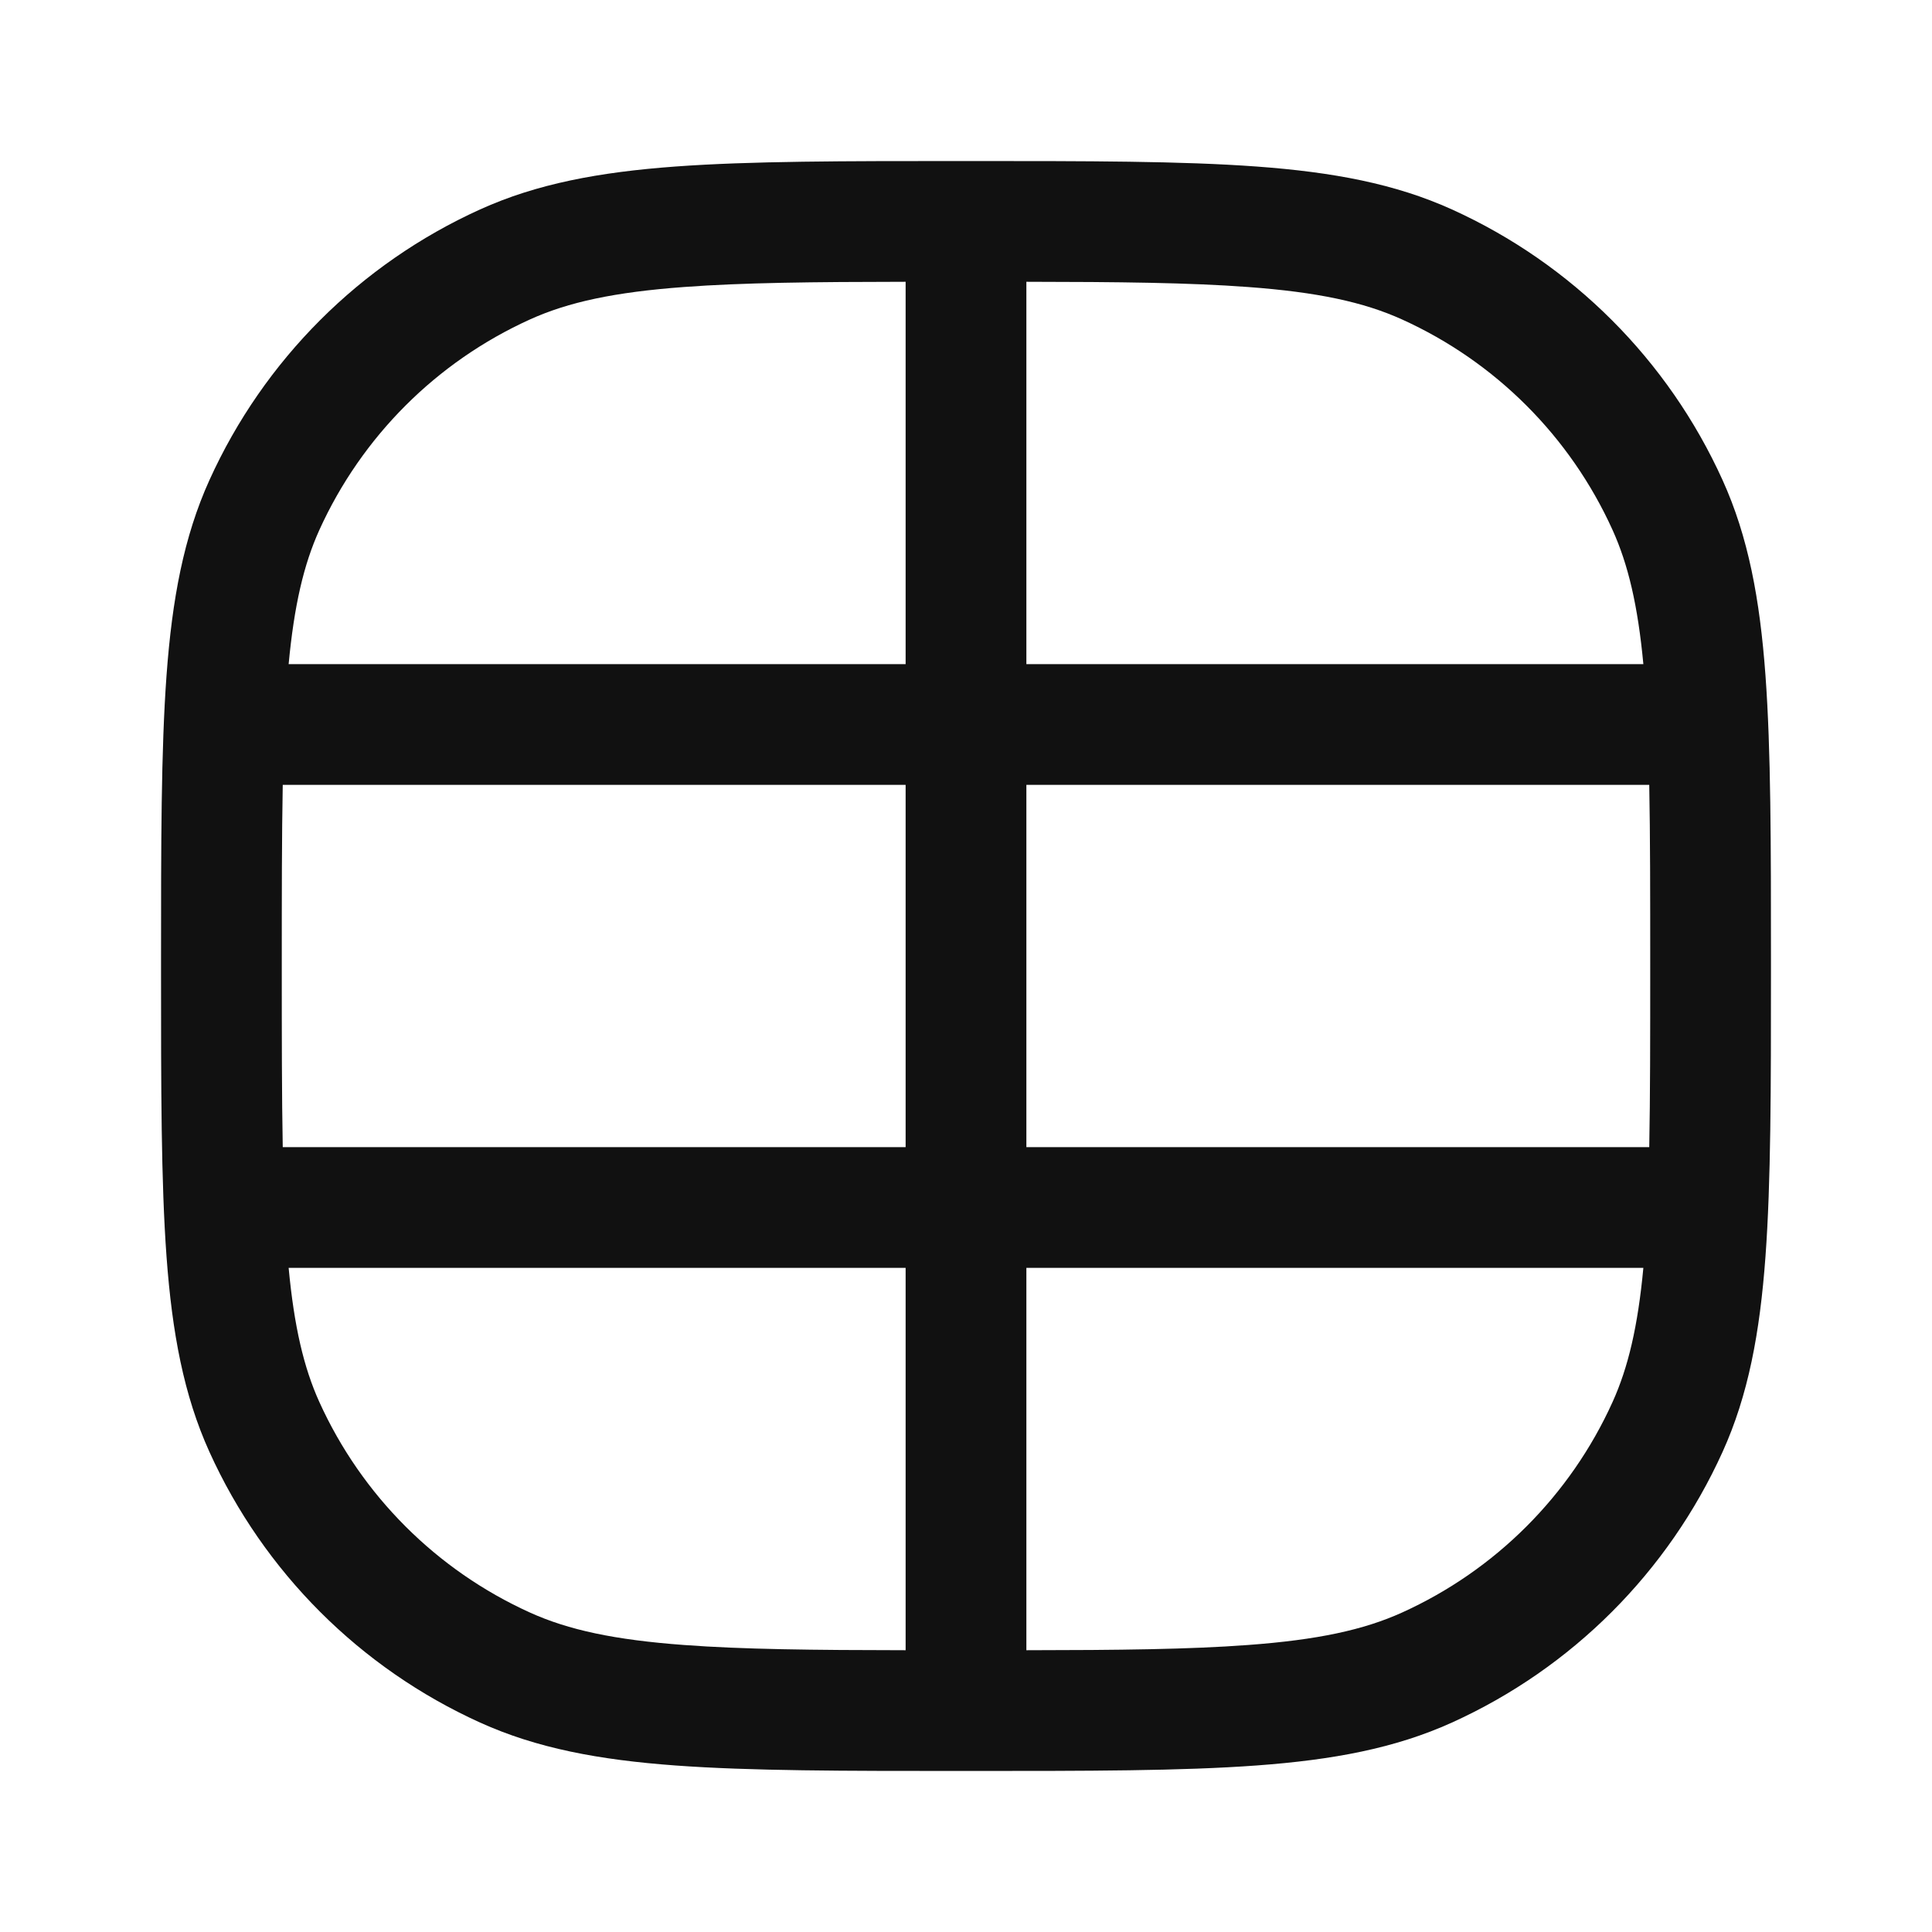 <svg width="20" height="20" viewBox="0 0 20 20" fill="none" xmlns="http://www.w3.org/2000/svg">
<path fill-rule="evenodd" clip-rule="evenodd" d="M9.974 1.667H10.025C11.267 1.667 12.233 1.667 13.01 1.724C13.799 1.782 14.443 1.902 15.03 2.168C16.273 2.731 17.269 3.727 17.832 4.97C18.098 5.557 18.218 6.201 18.276 6.99C18.333 7.767 18.333 8.733 18.333 9.974V10.025C18.333 11.267 18.333 12.233 18.276 13.01C18.218 13.799 18.098 14.443 17.832 15.03C17.269 16.273 16.273 17.269 15.03 17.832C14.443 18.098 13.799 18.218 13.01 18.276C12.233 18.333 11.267 18.333 10.025 18.333H9.974C8.733 18.333 7.767 18.333 6.99 18.276C6.201 18.218 5.557 18.098 4.97 17.832C3.727 17.269 2.731 16.273 2.168 15.03C1.902 14.443 1.782 13.799 1.724 13.01C1.667 12.233 1.667 11.267 1.667 10.025V9.974C1.667 8.733 1.667 7.767 1.724 6.99C1.782 6.201 1.902 5.557 2.168 4.97C2.731 3.727 3.727 2.731 4.97 2.168C5.557 1.902 6.201 1.782 6.99 1.724C7.767 1.667 8.733 1.667 9.974 1.667ZM7.082 2.971C6.362 3.024 5.883 3.127 5.486 3.307C4.519 3.745 3.745 4.519 3.306 5.486C3.144 5.844 3.045 6.268 2.988 6.875H9.375V2.917C8.418 2.918 7.683 2.926 7.082 2.971ZM10.625 2.917V6.875H17.012C16.955 6.268 16.855 5.844 16.693 5.486C16.255 4.519 15.481 3.745 14.514 3.307C14.117 3.127 13.638 3.024 12.918 2.971C12.317 2.926 11.582 2.918 10.625 2.917ZM17.073 8.125H10.625V11.875H17.073C17.083 11.346 17.083 10.731 17.083 10C17.083 9.269 17.083 8.654 17.073 8.125ZM17.012 13.125H10.625V17.083C11.582 17.082 12.317 17.074 12.918 17.029C13.638 16.976 14.117 16.873 14.514 16.693C15.481 16.255 16.255 15.481 16.693 14.514C16.855 14.156 16.955 13.732 17.012 13.125ZM9.375 17.083V13.125H2.988C3.045 13.732 3.144 14.156 3.306 14.514C3.745 15.481 4.519 16.255 5.486 16.693C5.883 16.873 6.362 16.976 7.082 17.029C7.683 17.074 8.418 17.082 9.375 17.083ZM2.927 11.875H9.375V8.125H2.927C2.917 8.654 2.917 9.269 2.917 10C2.917 10.731 2.917 11.346 2.927 11.875Z" fill="#111111"/>
</svg>
